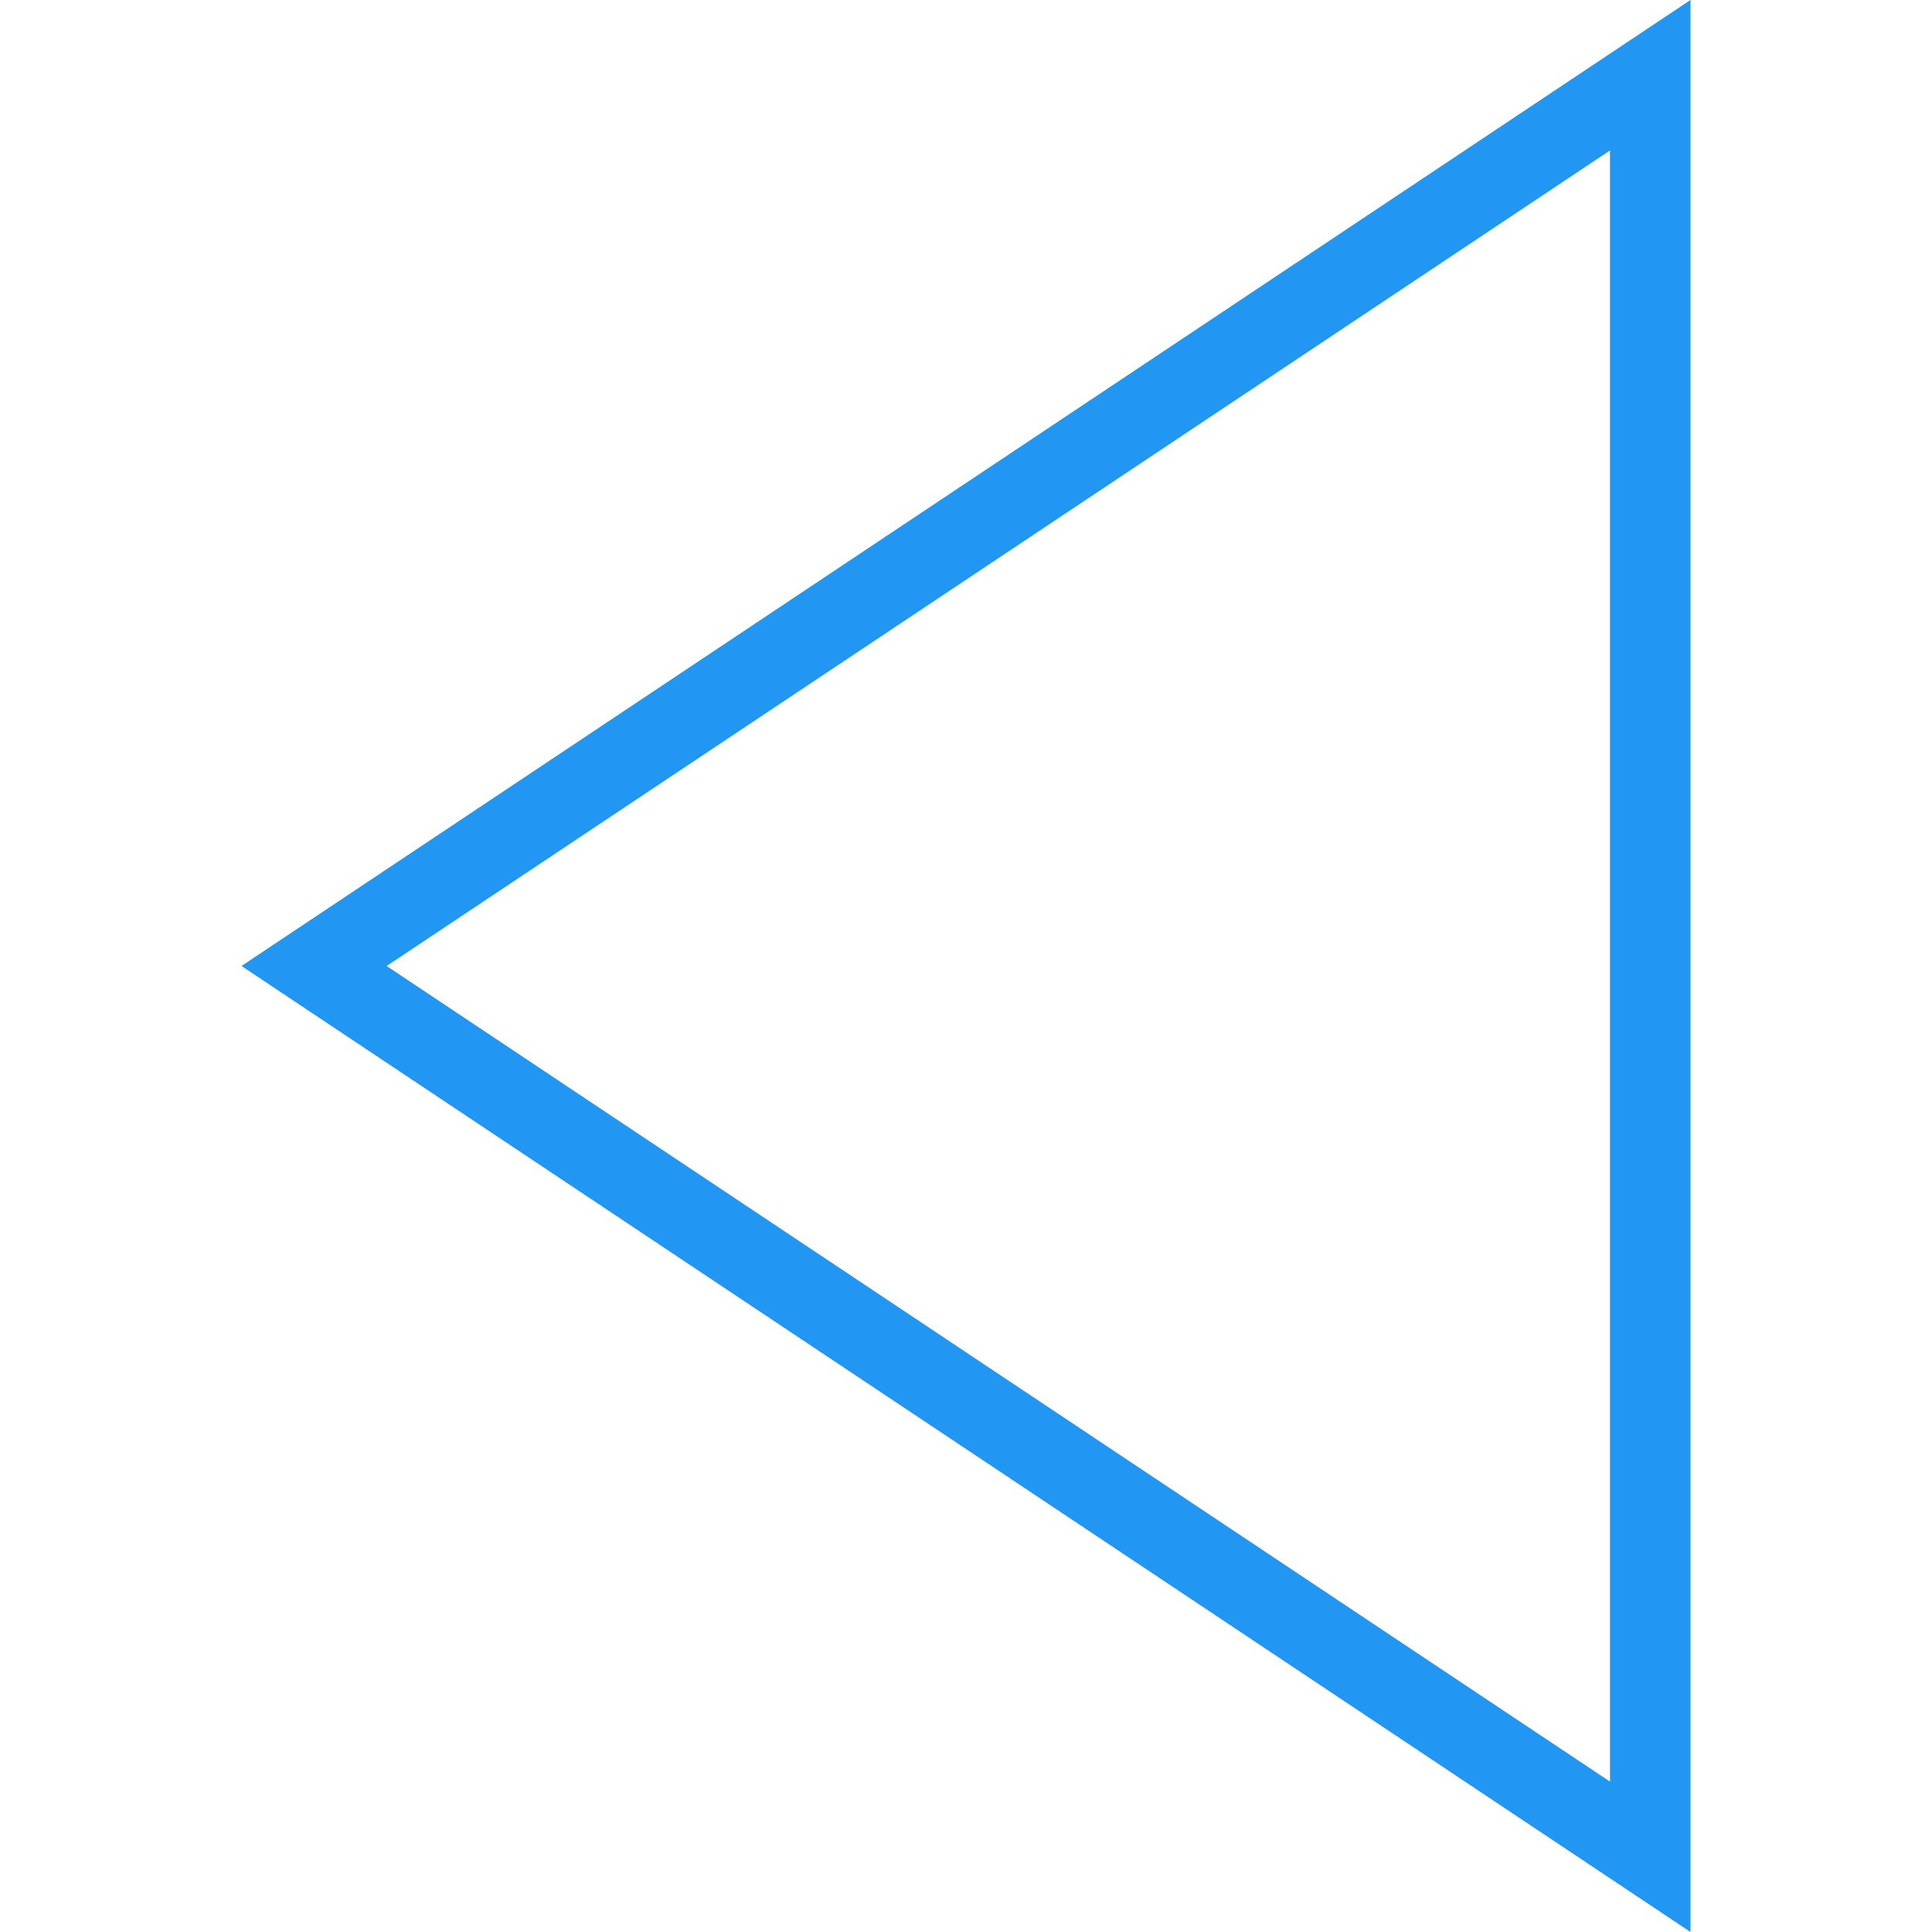 <svg width="24" height="24" xmlns="http://www.w3.org/2000/svg" fill-rule="evenodd" clip-rule="evenodd" fill="#2196F3"><path d="M21 24l-18-12 18-12v24zm-16.197-12l15.197 10.132v-20.263l-15.197 10.131"/></svg>